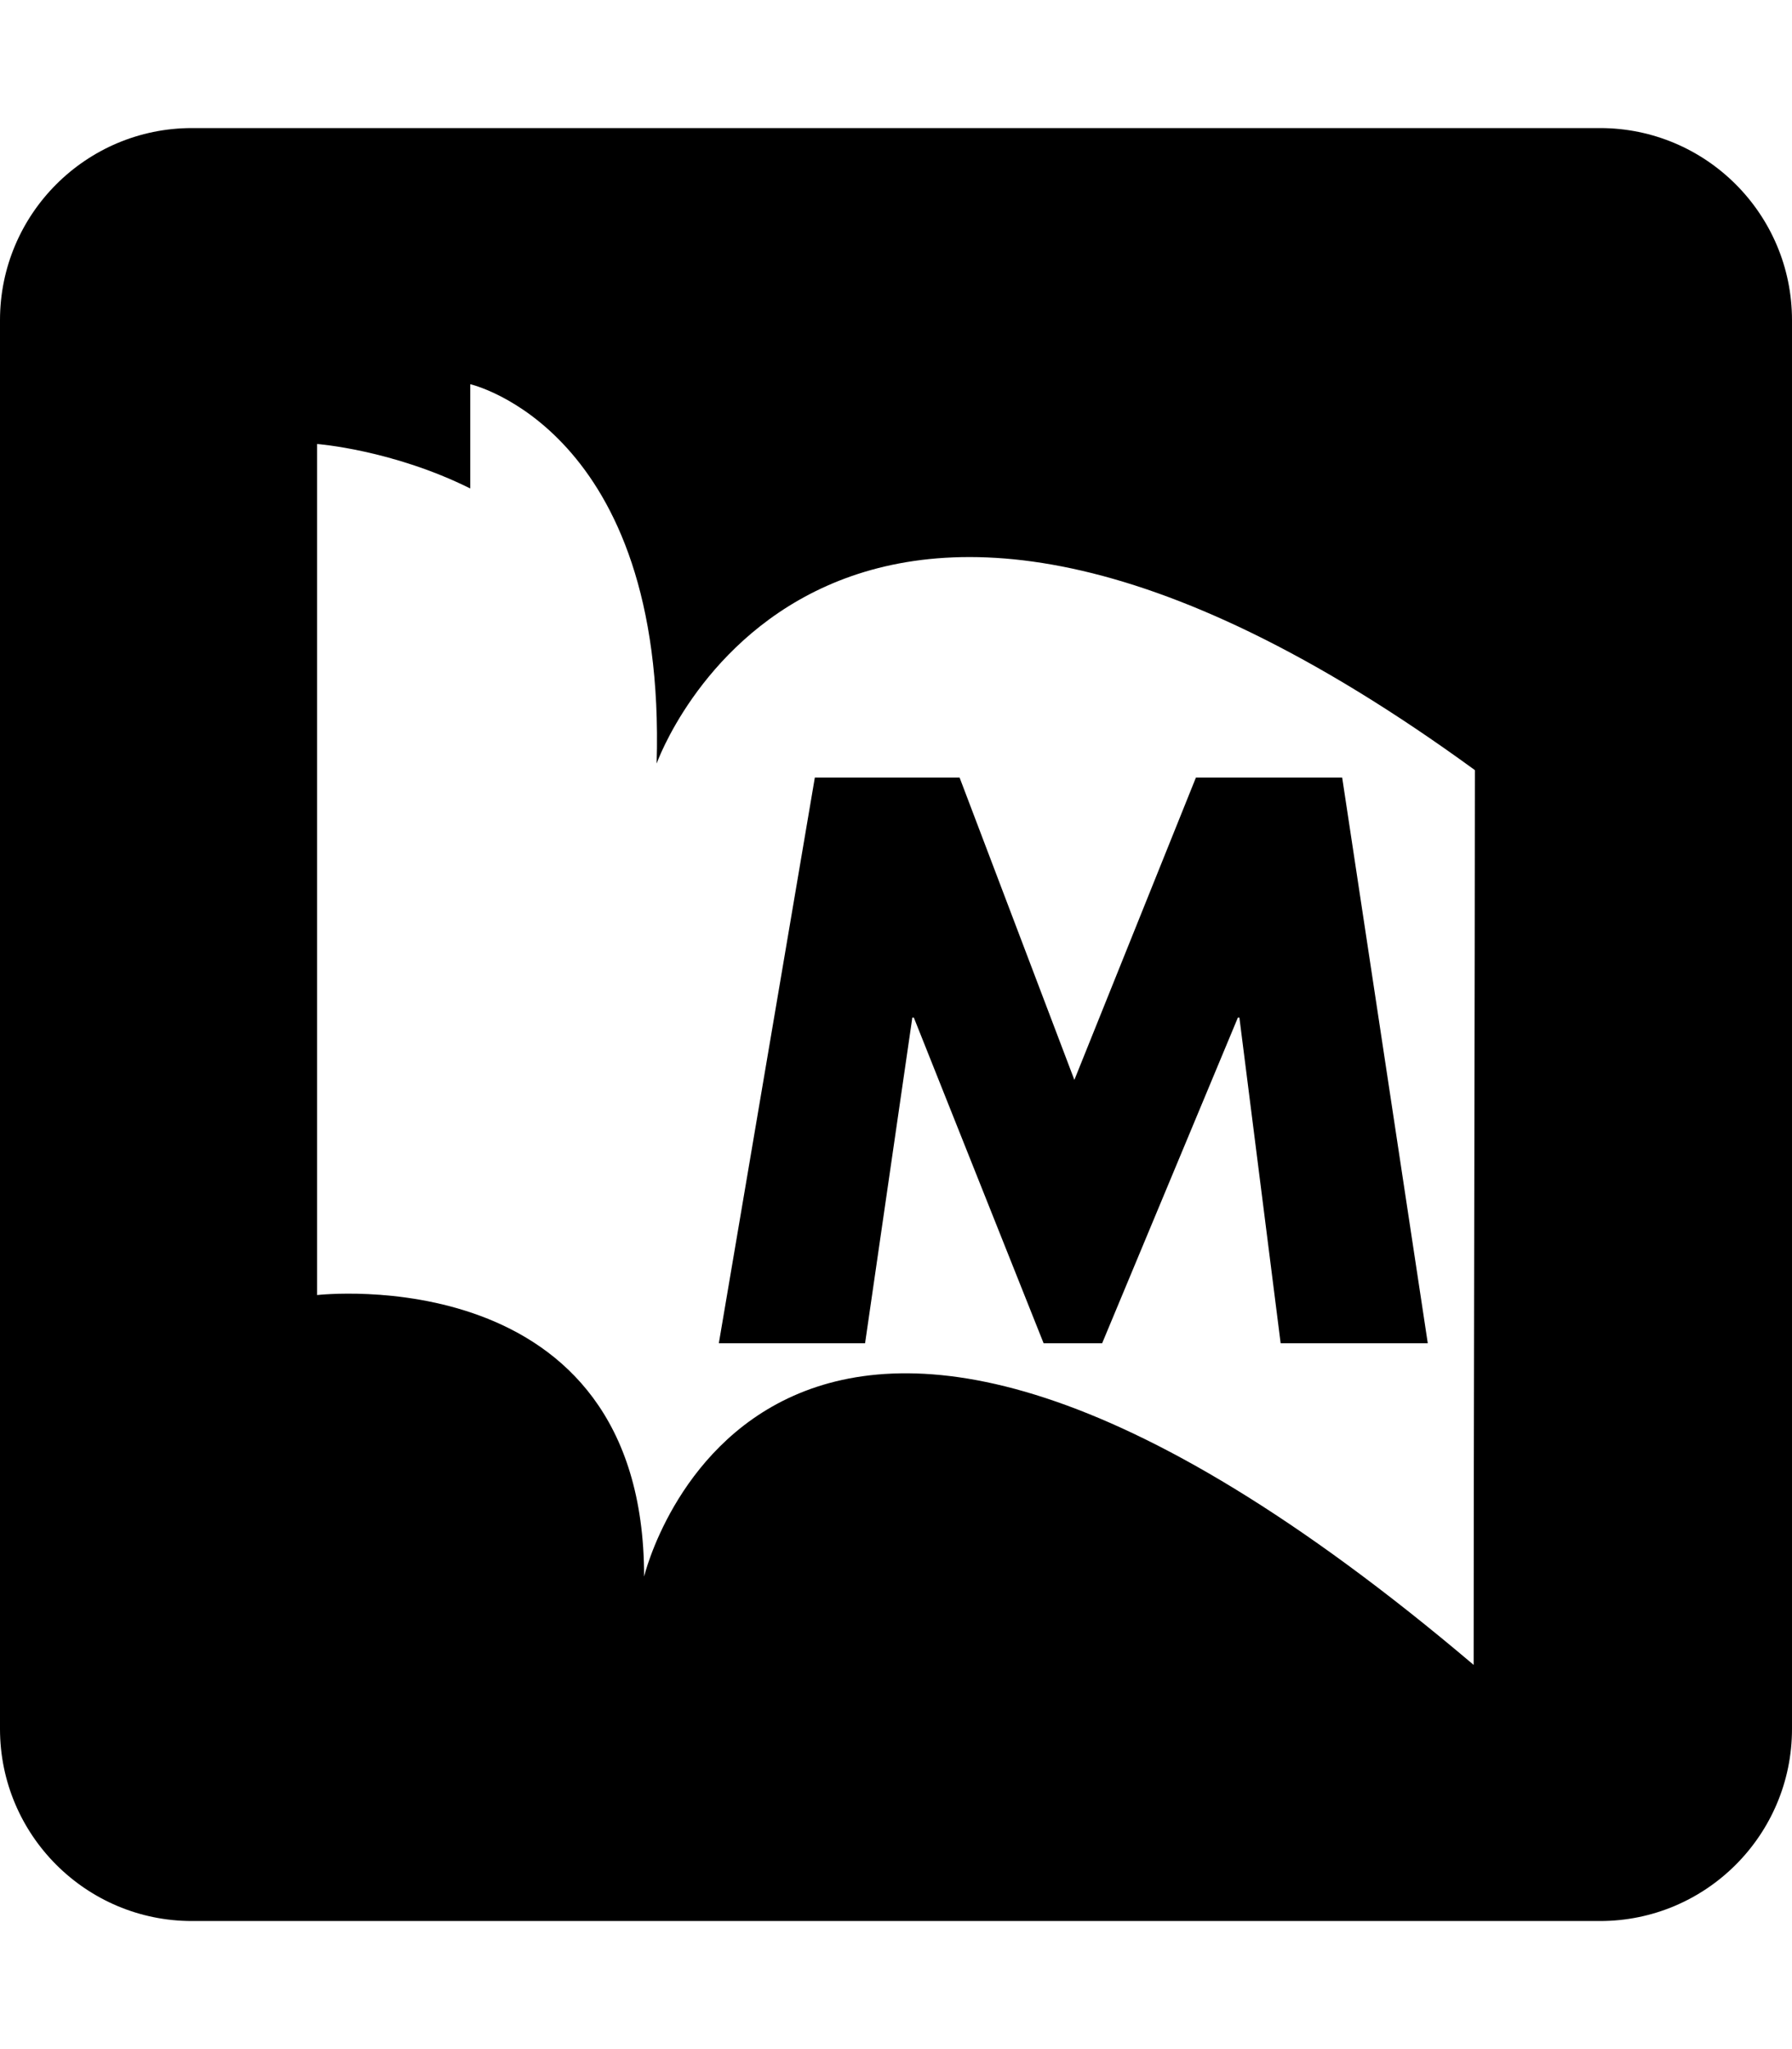 <svg height="512" viewBox="0 0 448 512" width="448" xmlns="http://www.w3.org/2000/svg"><path d="m48 32c-26.5 0-48 21.5-48 48v352c0 26.5 21.5 48 48 48h352c26.5 0 48-21.5 48-48v-352c0-26.5-21.5-48-48-48zm69.564 64s49.092 11.125 46.596 94.781c0 0 41.47-117.171 204.566 1.648 0 42.788-.314 172.242-.314 223.57-176.897-149.88-207.385-22.068-207.385-22.068 0-79.856-81.754-70.34-81.754-70.34v-212.65s18.755 1.402 38.291 11.111zm86.146 98.283-24.002 141.35h36.562l11.814-81.379h.373l32.447 81.379h14.633l33.939-81.379h.373l10.314 81.379h36.783l-21.402-141.35h-36.562l-30.389 75.541-28.695-75.541z"/></svg>